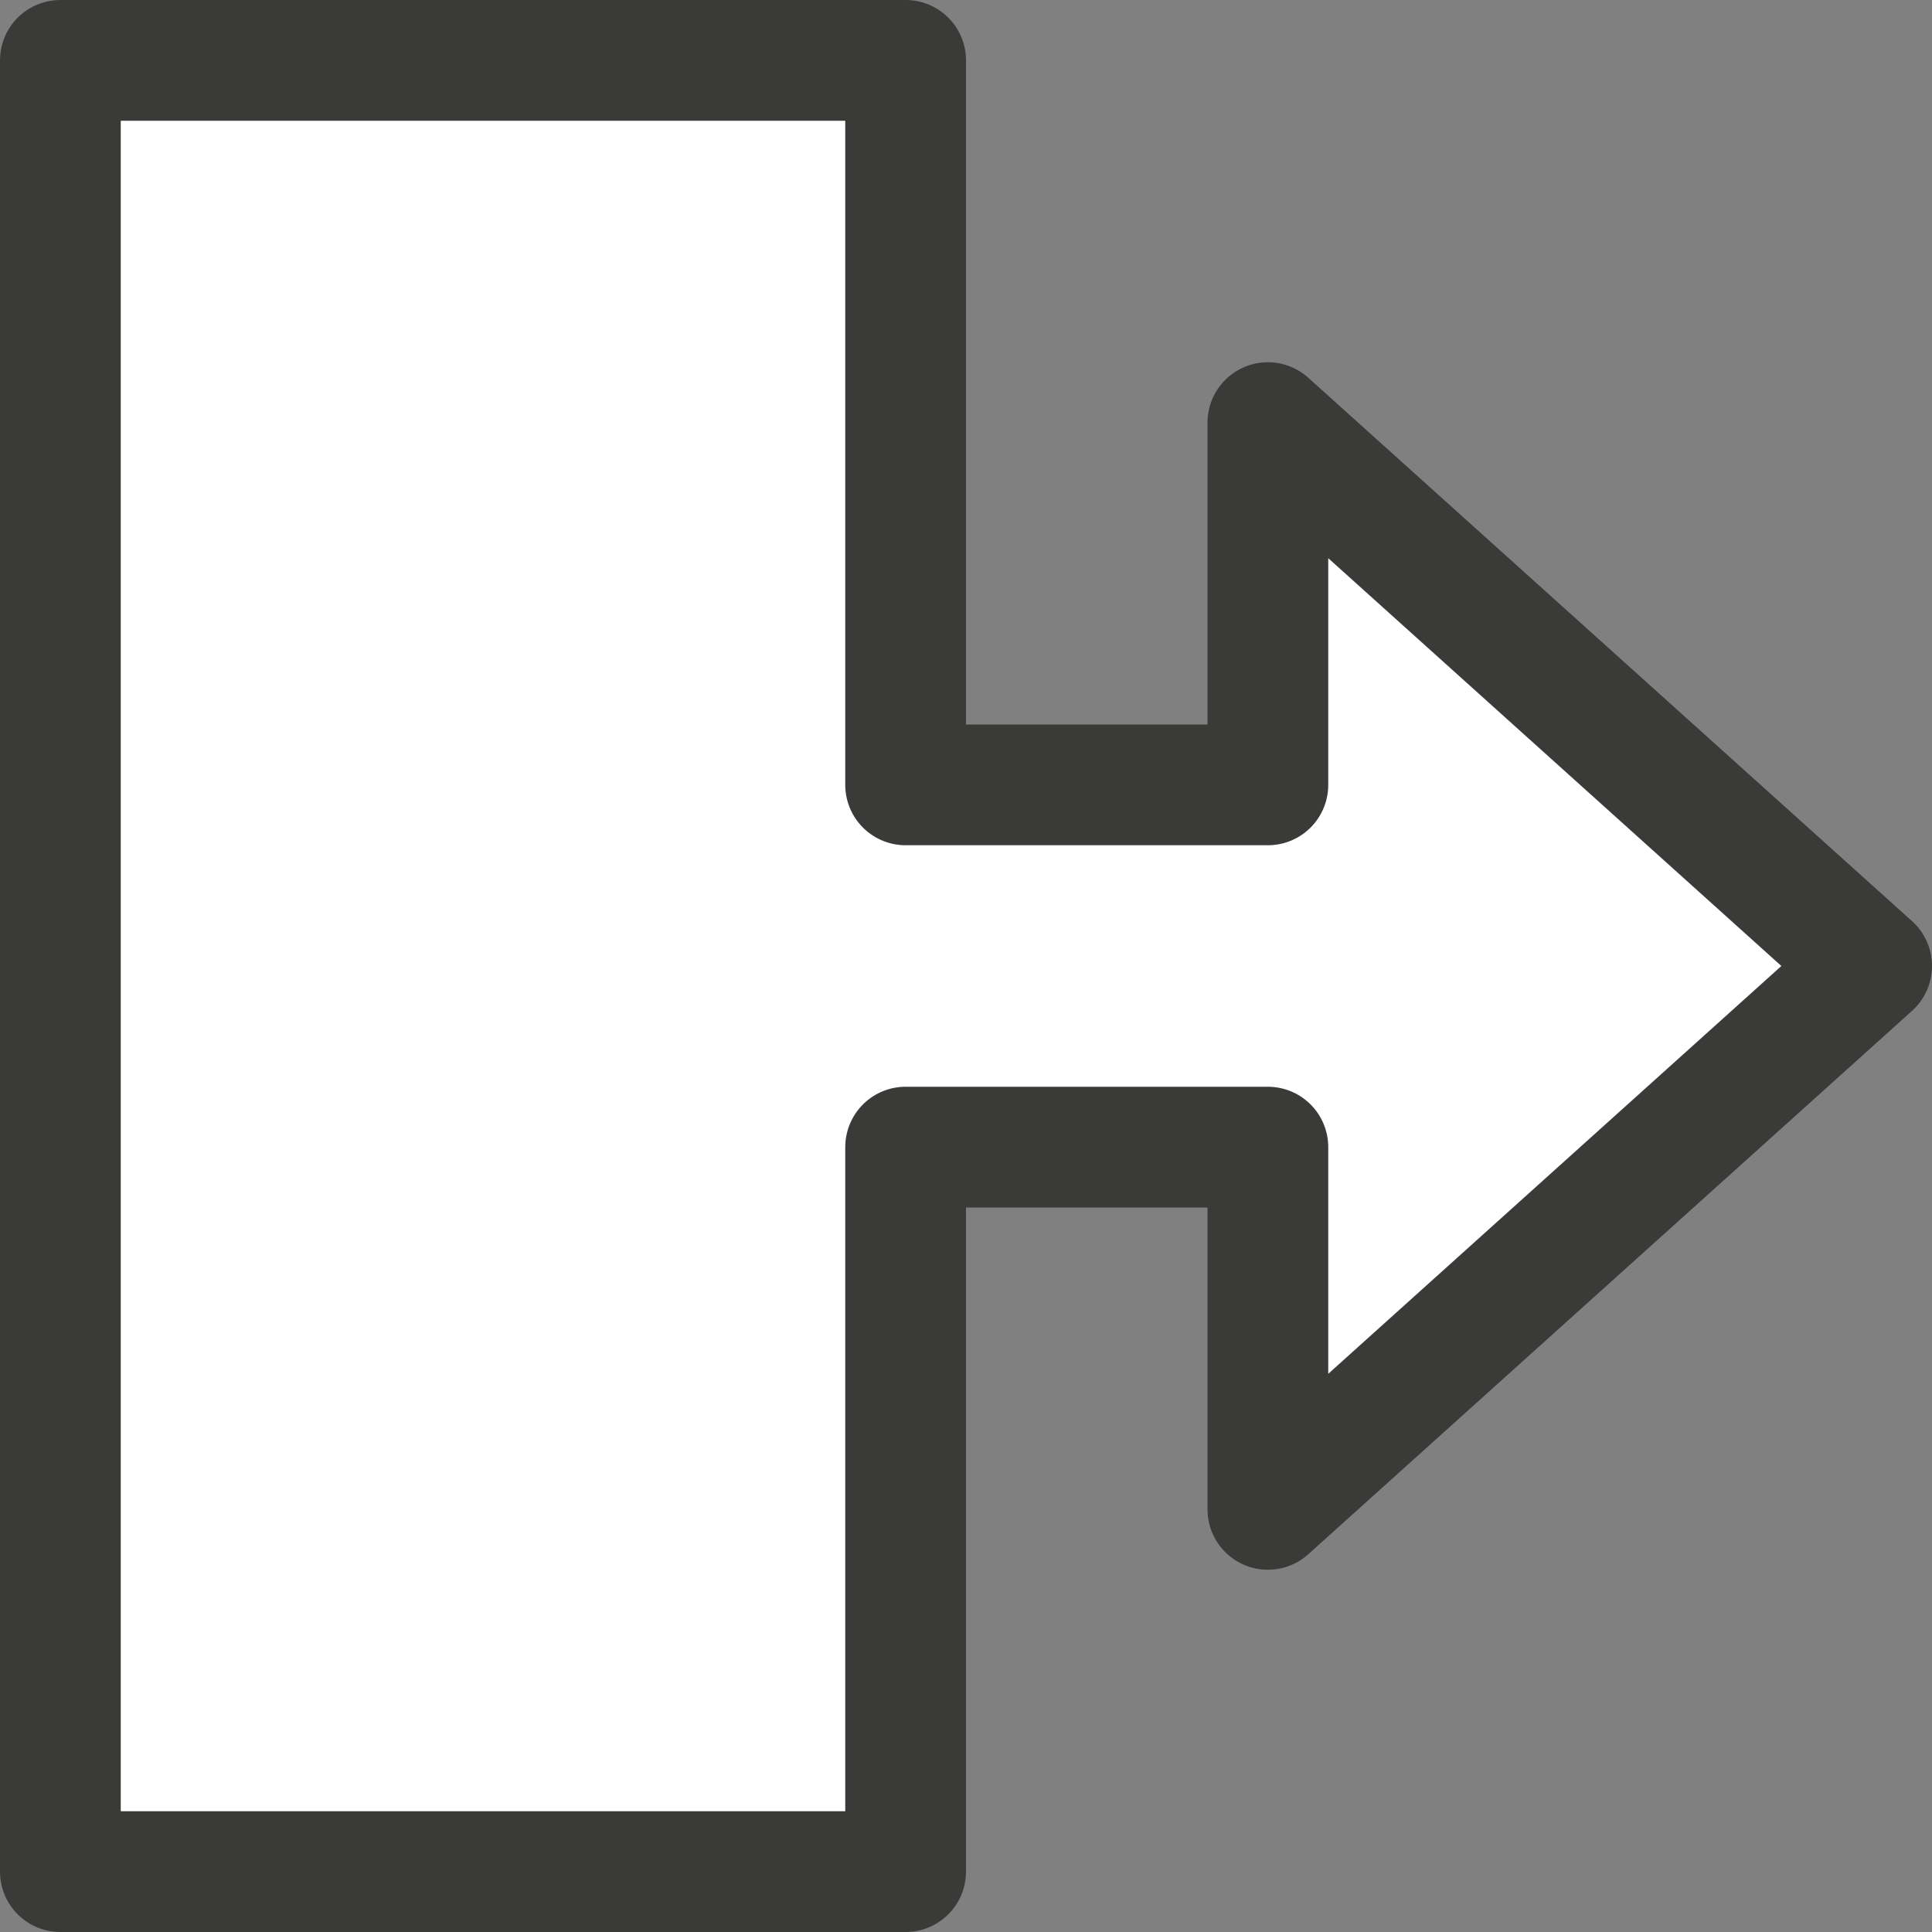 <svg viewBox="0 0 16 16" xmlns="http://www.w3.org/2000/svg"><rect x="0" y="0" width="16" height="16" fill="#808080" stroke="none"/>/&amp;gt;<path d="m.5 15.5h7v-6h3v3l5-4.5-5-4.5v3h-3v-6h-7z" fill="#fff" stroke="#3a3a38" stroke-linejoin="round"/></svg>
